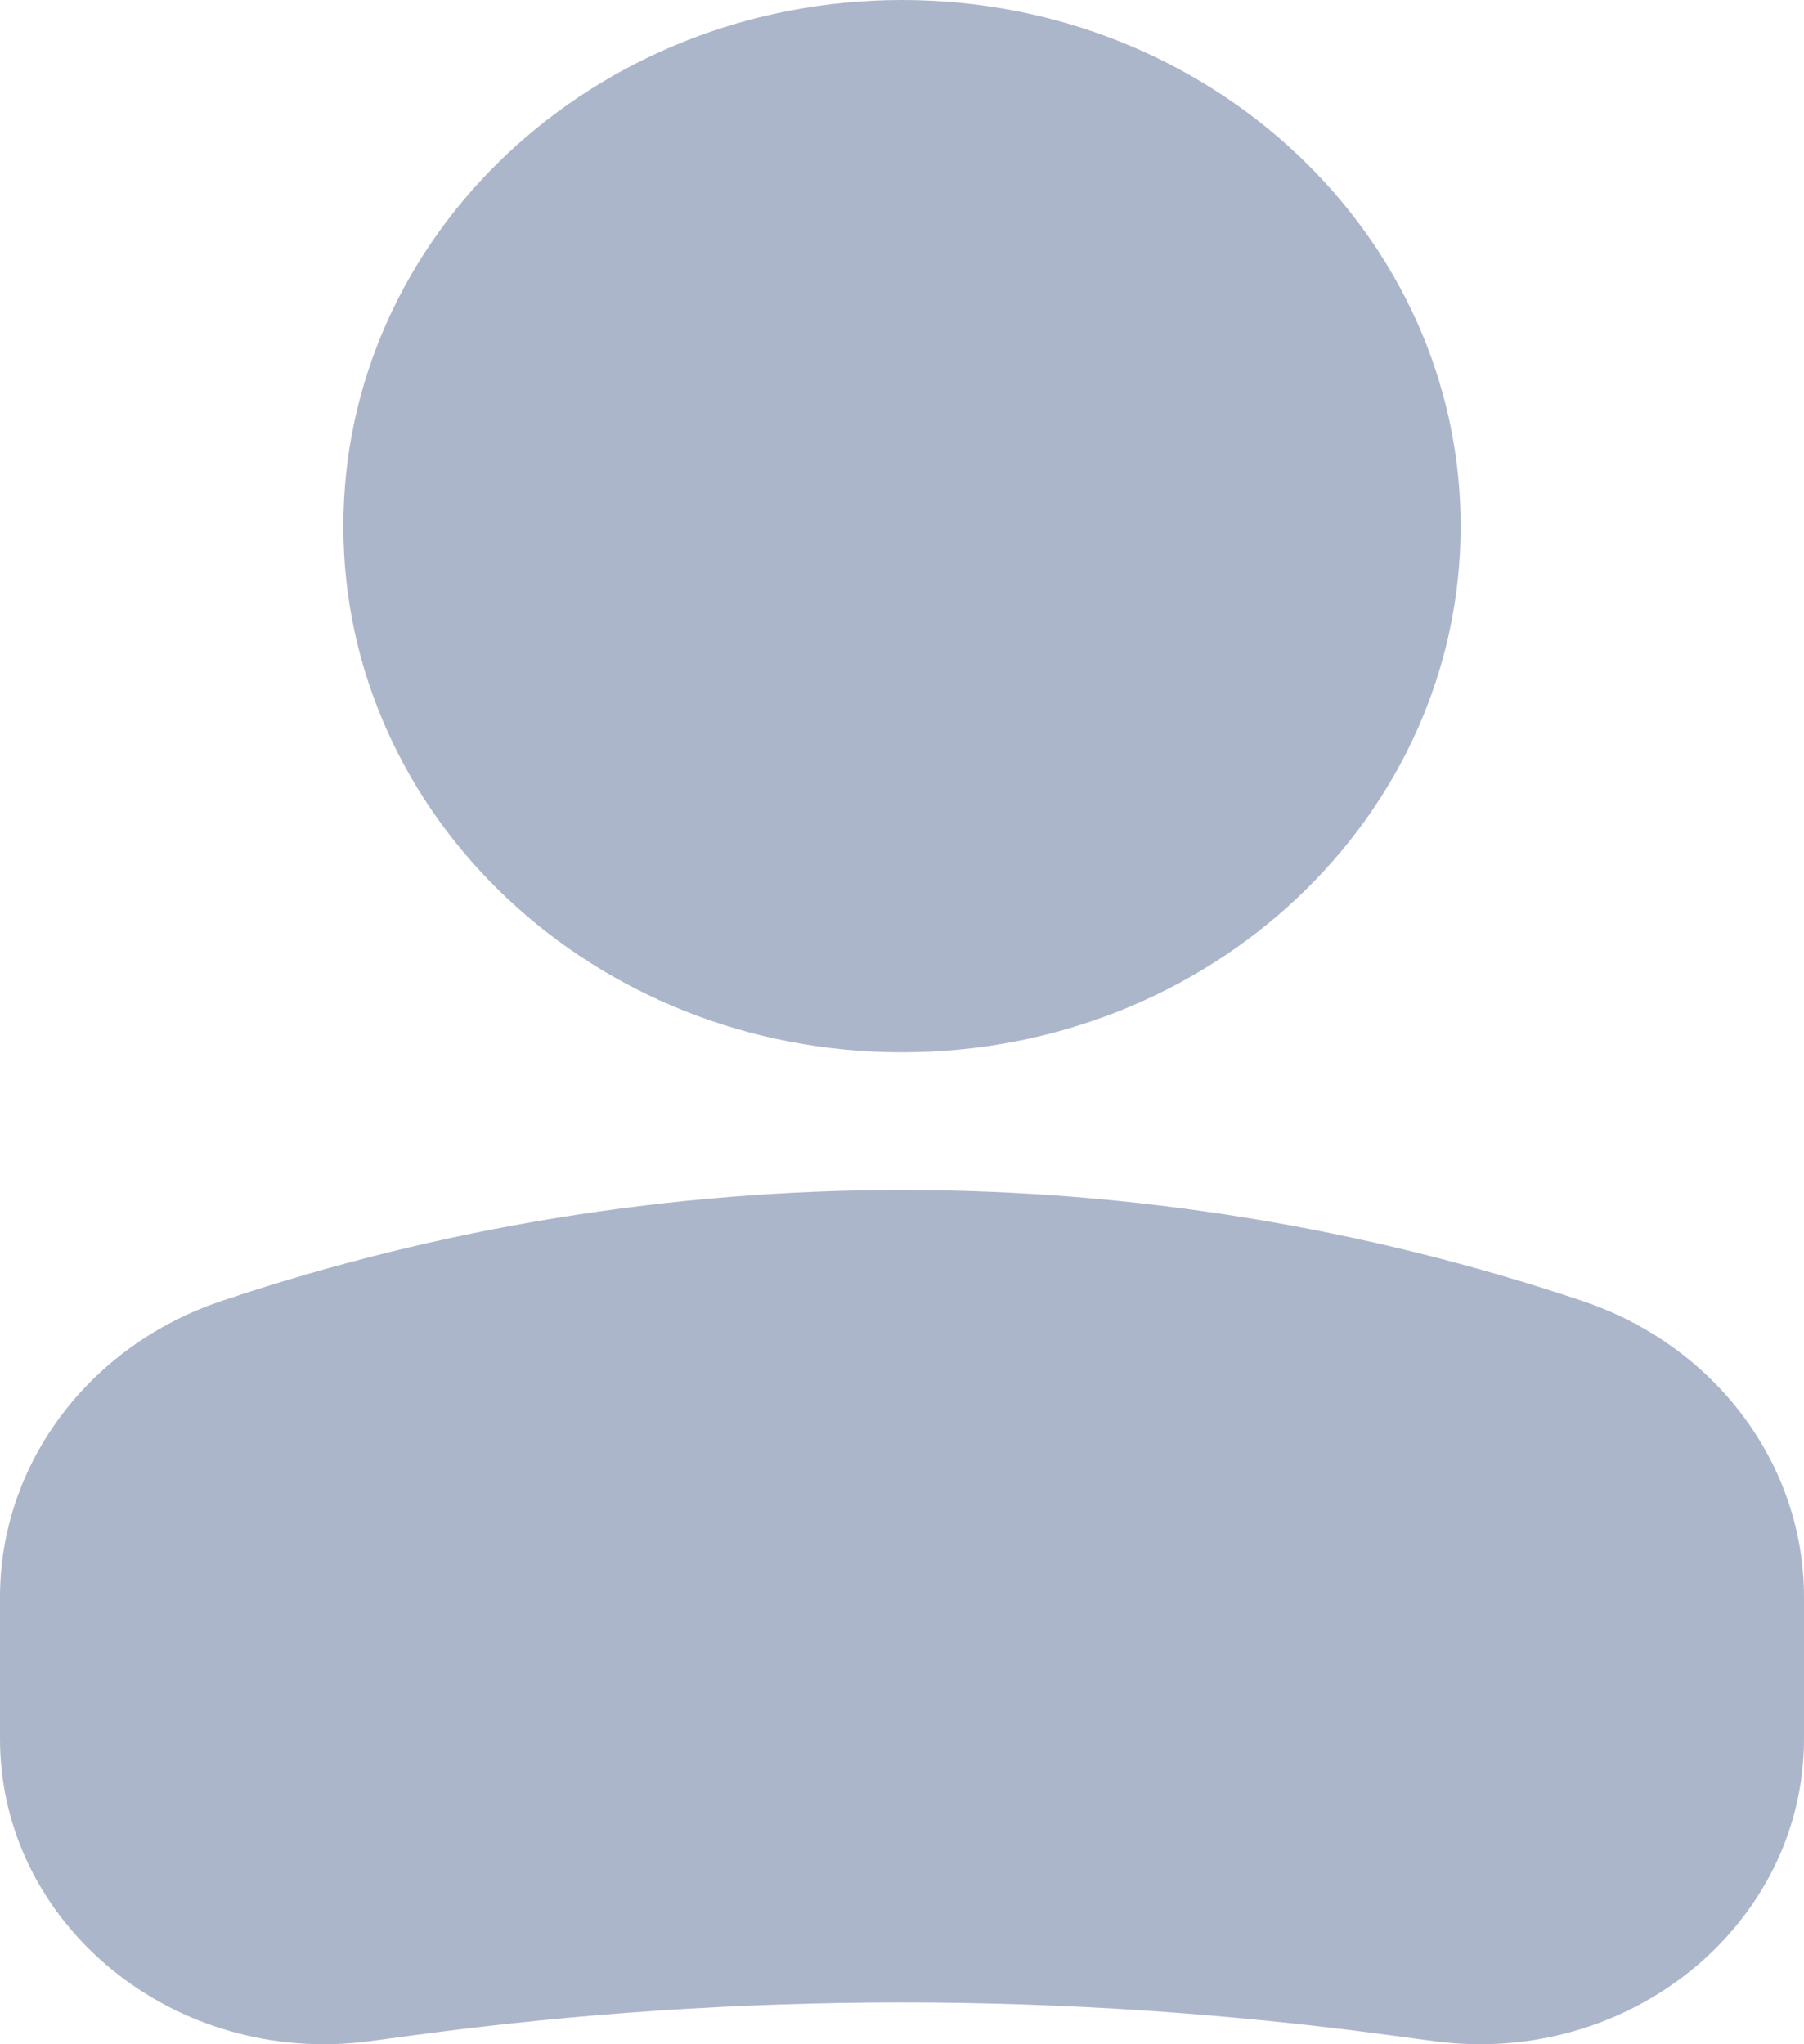 <svg width="15" height="17" viewBox="0 0 15 17" fill="none" xmlns="http://www.w3.org/2000/svg">
<path fill-rule="evenodd" clip-rule="evenodd" d="M12.145 4.376C12.145 1.959 10.065 0 7.5 0C4.935 0 2.855 1.959 2.855 4.376C2.855 6.792 4.935 8.751 7.5 8.751C10.065 8.751 12.145 6.792 12.145 4.376Z" fill="#ACB6CB"/>
<path fill-rule="evenodd" clip-rule="evenodd" d="M1.842 10.819C5.501 9.588 9.499 9.588 13.158 10.819C14.262 11.19 15 12.176 15 13.281V14.46C15 16.006 13.547 17.192 11.923 16.974L11.55 16.924C8.864 16.562 6.136 16.562 3.45 16.924L3.077 16.974C1.453 17.192 0 16.006 0 14.46V13.281C0 12.176 0.737 11.19 1.842 10.819Z" fill="#ACB6CB"/>
</svg>
